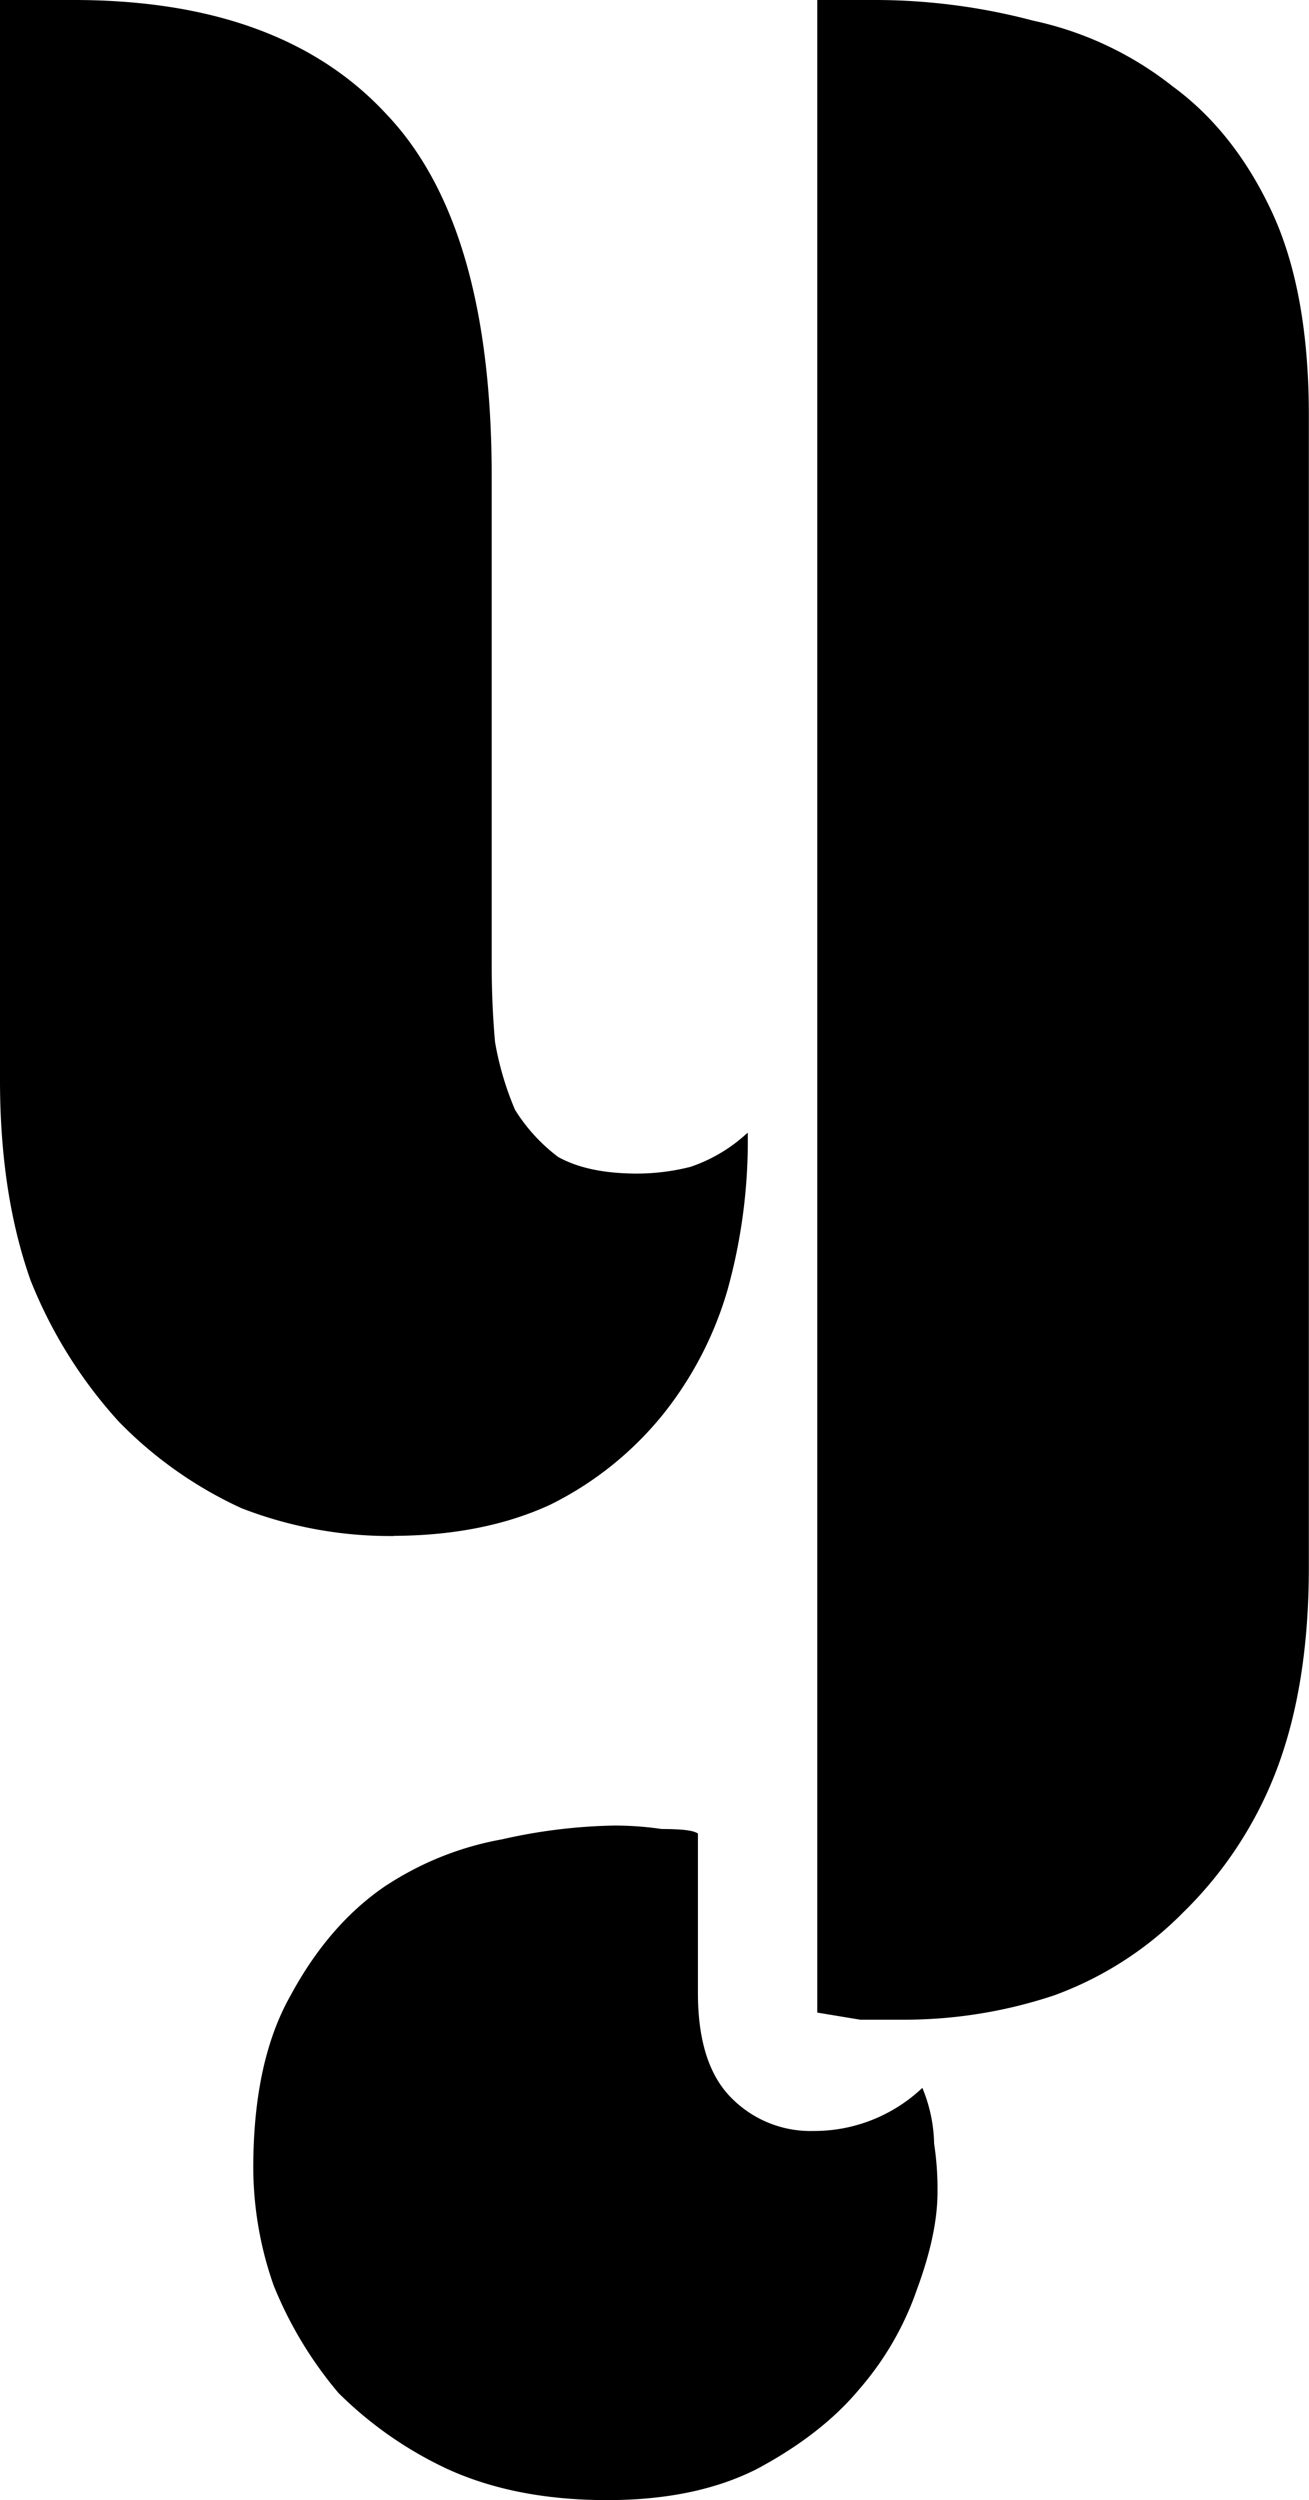 <svg id="Camada_1" data-name="Camada 1" xmlns="http://www.w3.org/2000/svg" viewBox="0 0 242.96 463.88"><defs><style>.cls-1{stroke:#000;}</style></defs><path class="cls-1" d="M152.19.5h10a114.37,114.37,0,0,1,29.46,3.82,62.51,62.51,0,0,1,25.7,12.1q11.3,8.28,18.18,22.92t6.9,37.56V290.83q0,22.29-6.27,38.2a73,73,0,0,1-16.92,25.47,64.17,64.17,0,0,1-23.82,15.28,87.45,87.45,0,0,1-28.21,4.46h-7.52L152.19,373Zm-79.6,284A75.62,75.62,0,0,1,45,279.37a75.47,75.47,0,0,1-22.57-15.92,85.76,85.76,0,0,1-16.3-26.1Q.5,221.44.5,200.42V.5H13.66q38.24,0,57.67,21Q90.77,41.88,90.76,88.36v90.41q0,7.65.63,14.65a56.78,56.78,0,0,0,3.76,12.73,32.8,32.8,0,0,0,8.15,8.92q5.64,3.18,15,3.18a41,41,0,0,0,10-1.27,29.63,29.63,0,0,0,10-5.73,102.84,102.84,0,0,1-3.76,28,66.19,66.19,0,0,1-11.91,22.92,62,62,0,0,1-20.68,16.55Q89.51,284.48,72.59,284.47ZM47.51,402.25q0-19.72,6.9-31.83,6.89-12.74,16.92-19.74a57.14,57.14,0,0,1,21.94-8.91A100.78,100.78,0,0,1,114,339.22a60.18,60.18,0,0,1,8.77.64q5,0,6.27.63v29.29q0,13.38,6.27,19.74a21.11,21.11,0,0,0,15.67,6.37A29.7,29.7,0,0,0,171,388.25a27.72,27.72,0,0,1,1.88,9.55,55.27,55.27,0,0,1,.63,8.91q0,7.64-3.76,17.83A55.74,55.74,0,0,1,159.09,443q-6.9,8.28-18.81,14.65-11.28,5.73-27.58,5.73-16.92,0-29.46-5.73a71.09,71.09,0,0,1-20.06-14A73,73,0,0,1,51.27,423.9,65.75,65.75,0,0,1,47.51,402.25Z"/></svg>